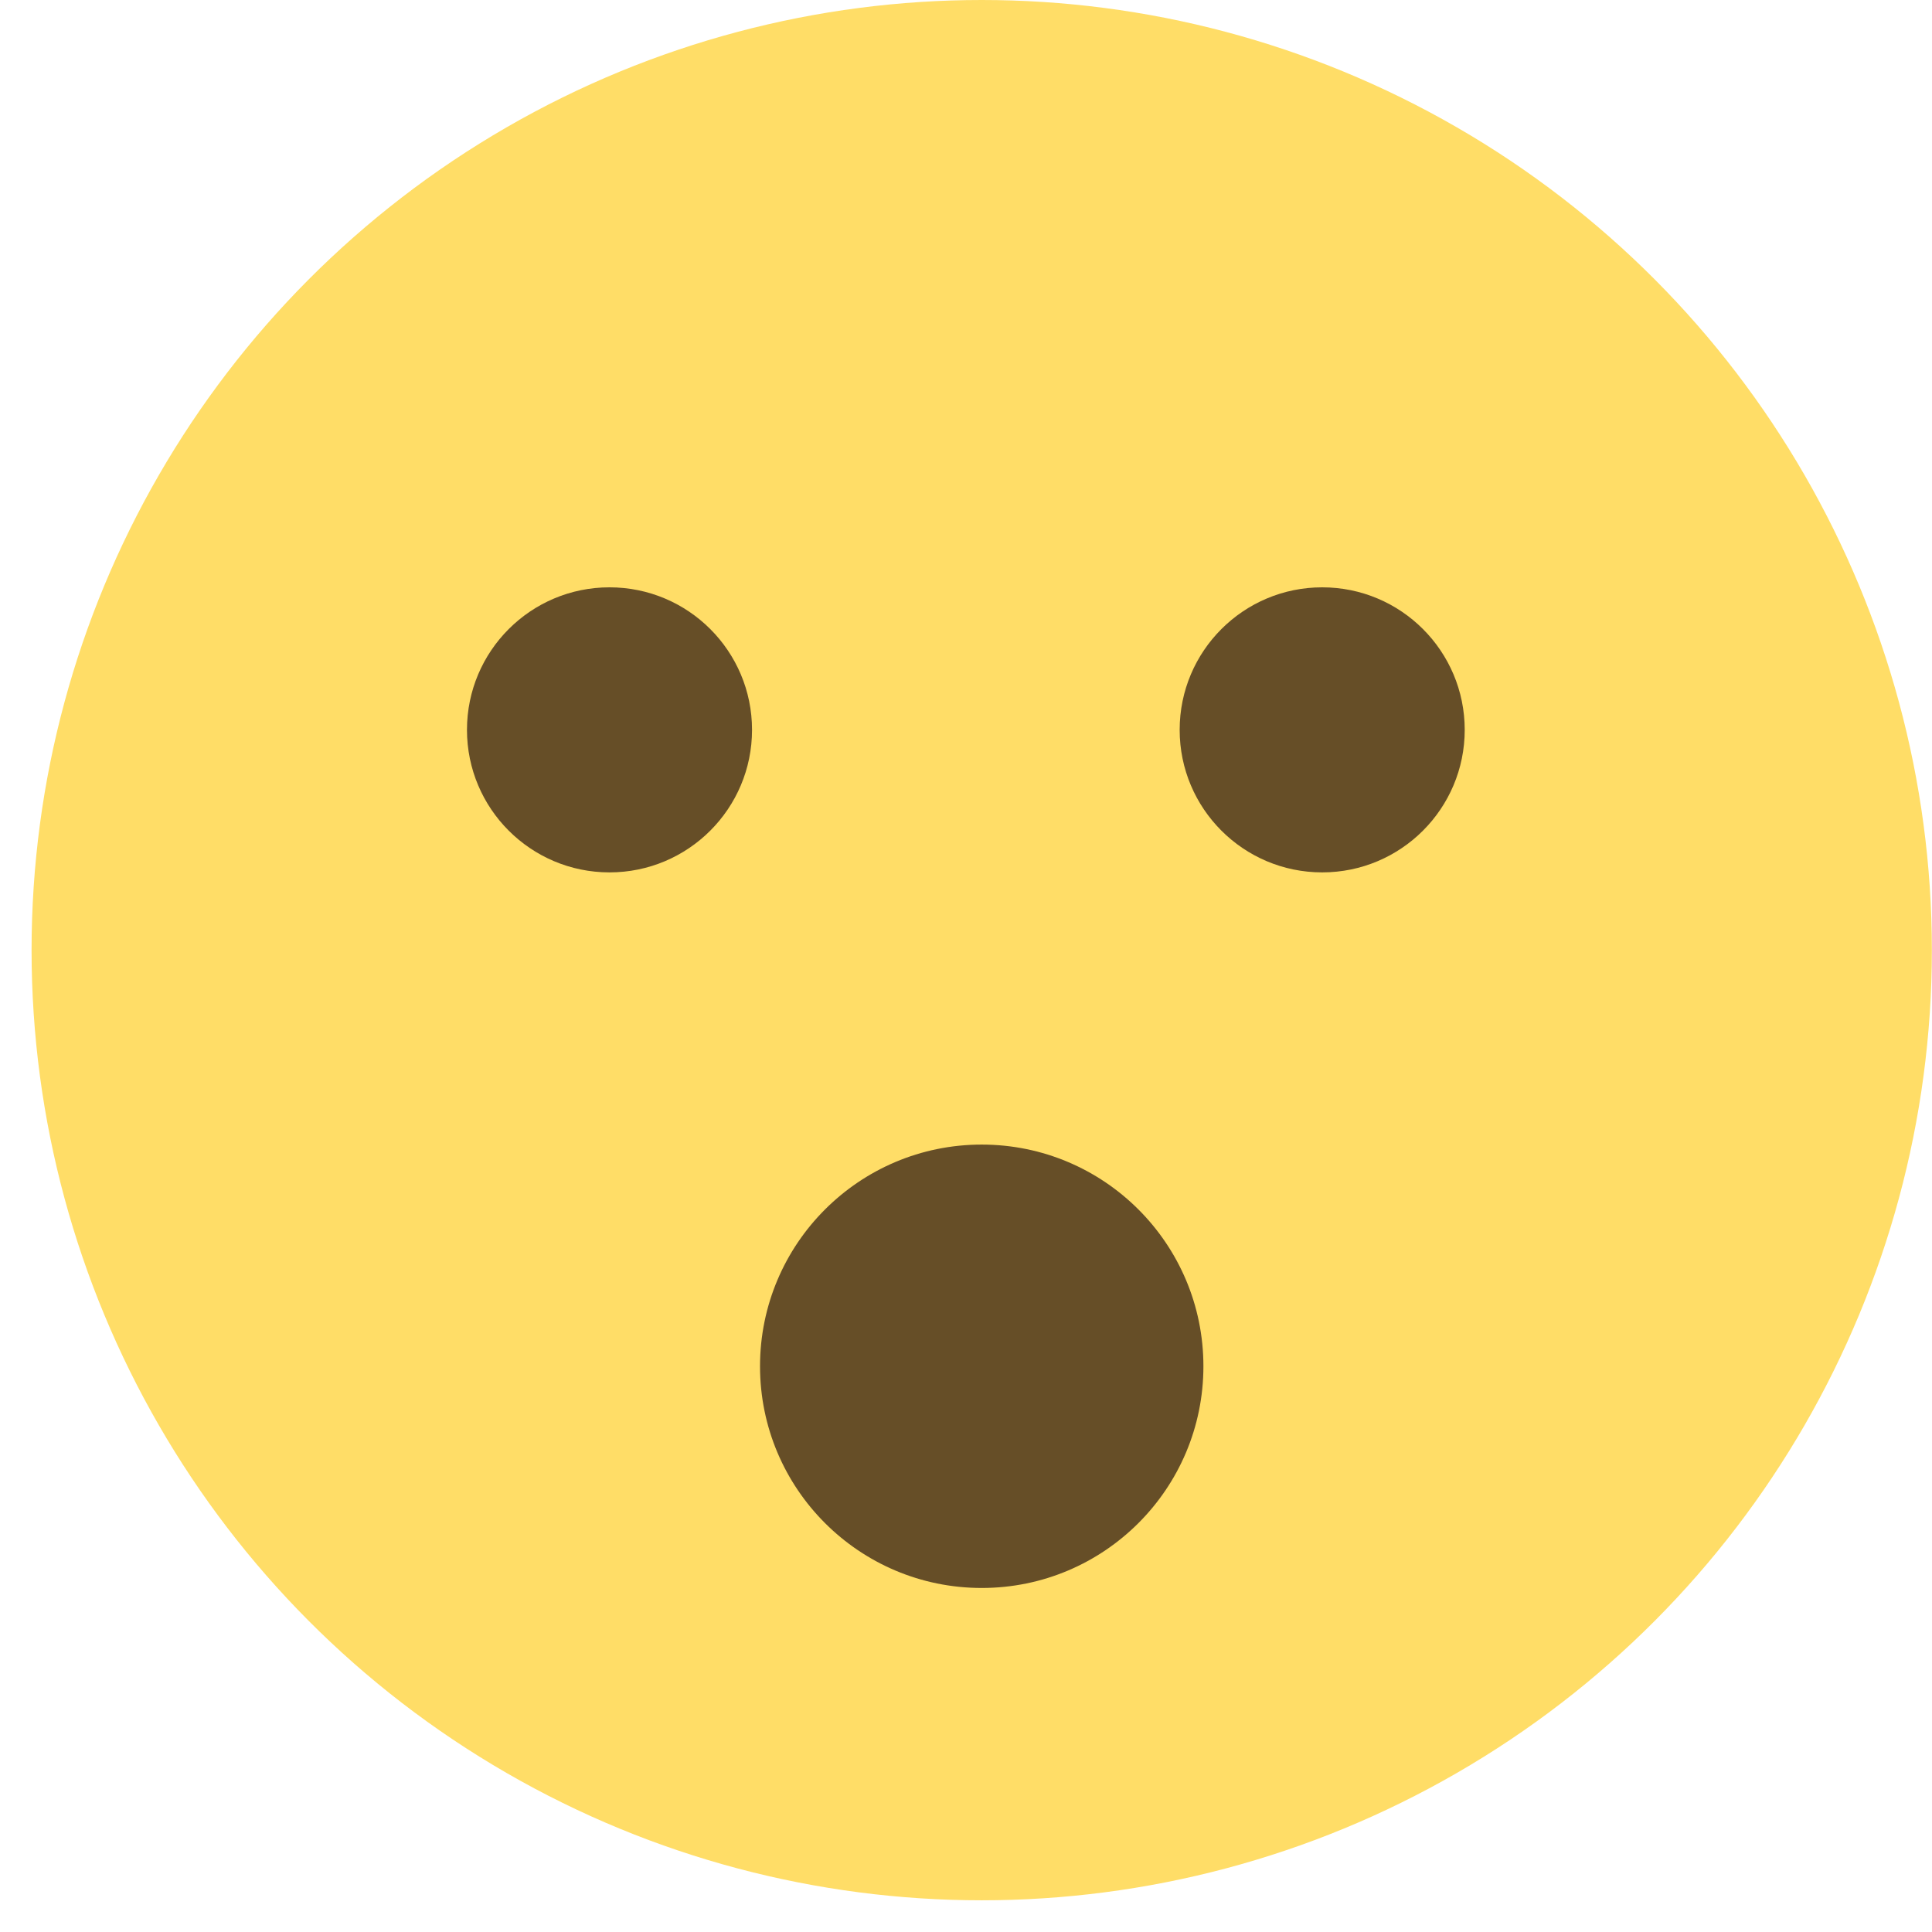 <?xml version="1.0" encoding="UTF-8" standalone="no"?>
<svg width="44px" height="44px" viewBox="0 0 44 44" version="1.1" xmlns="http://www.w3.org/2000/svg" xmlns:xlink="http://www.w3.org/1999/xlink">
    <!-- Generator: Sketch 43.1 (39012) - http://www.bohemiancoding.com/sketch -->
    <title>Emoji_Shocked</title>
    <desc>Created with Sketch.</desc>
    <defs></defs>
    <g id="Symbols" stroke="none" stroke-width="1" fill="none" fill-rule="evenodd">
        <g id="Emoji_Shocked" fill-rule="nonzero">
            <g id="1f62e">
                <g id="Group">
                    <ellipse id="Oval" fill="#FFDD67" cx="22.358" cy="21.639" rx="21.639" ry="21.639"></ellipse>
                    <ellipse id="Oval" fill="#664E27" cx="22.358" cy="31.116" rx="5.049" ry="5.049"></ellipse>
                    <circle id="Oval" fill="#664E27" cx="13.881" cy="16.622" r="3.246"></circle>
                    <ellipse id="Oval" fill="#664E27" cx="30.112" cy="16.622" rx="3.246" ry="3.246"></ellipse>
                </g>
            </g>
        </g>
    </g>
</svg>